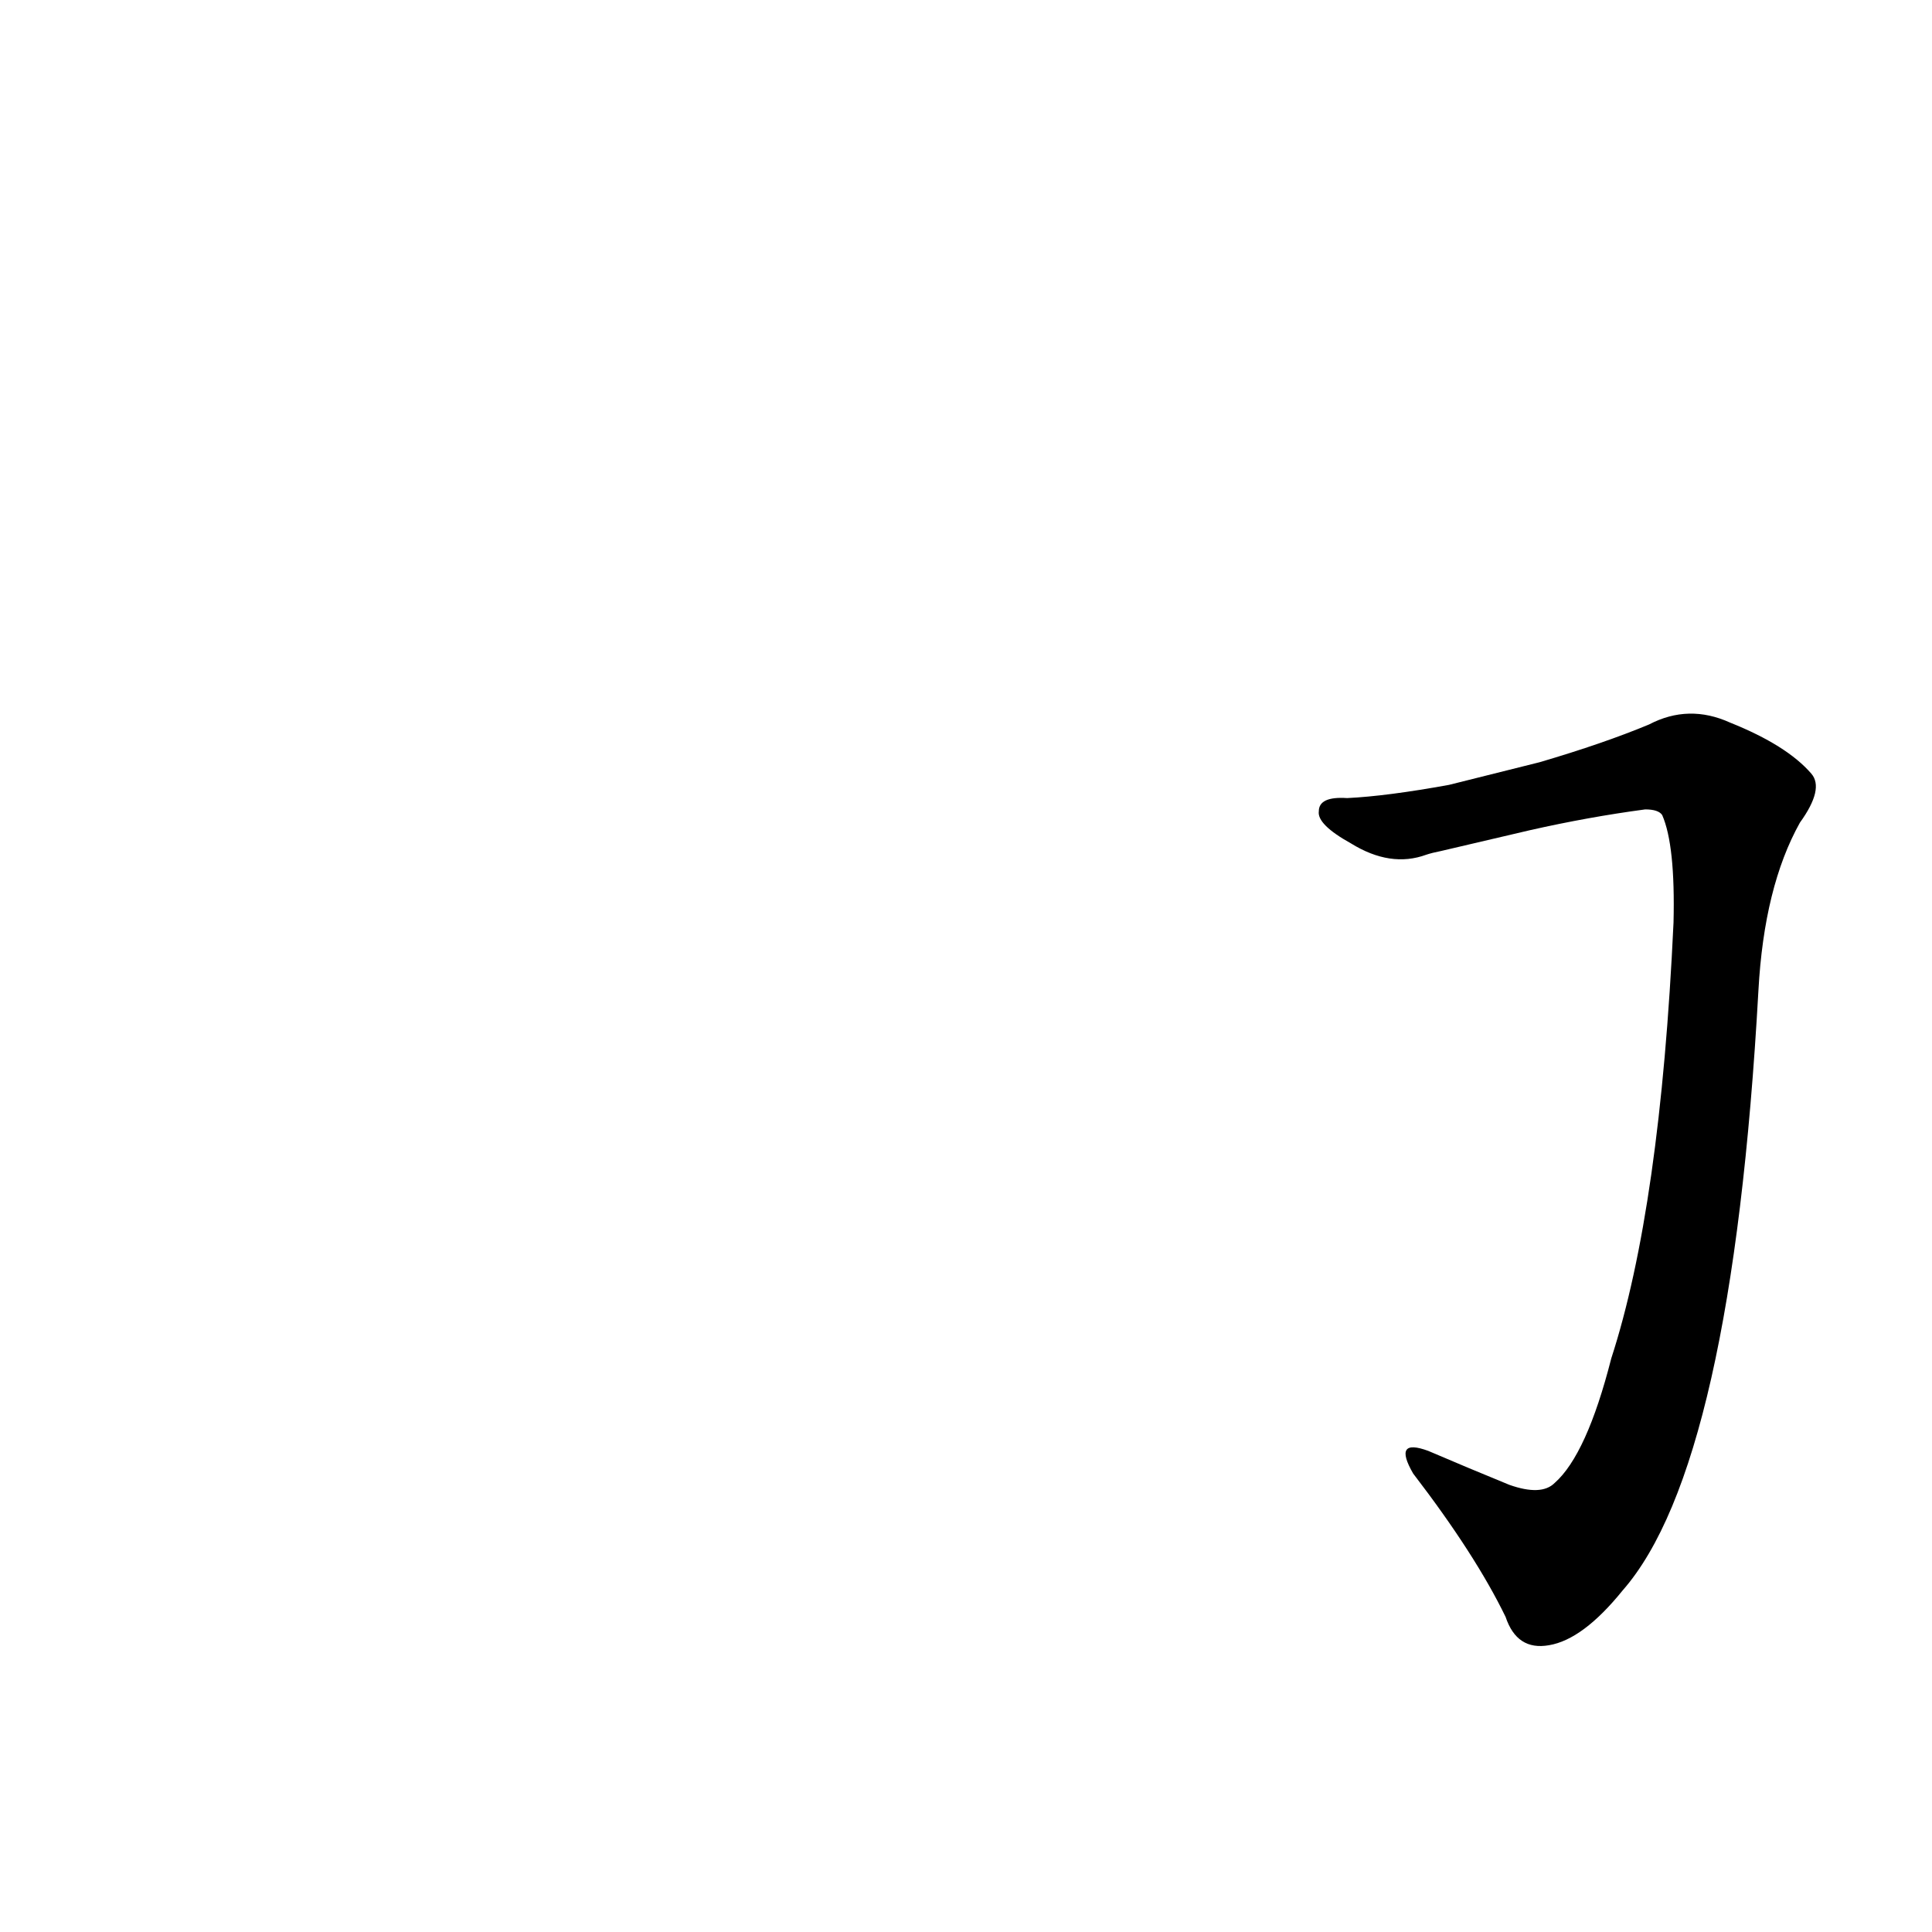 <?xml version='1.0' encoding='utf-8'?>
<svg xmlns="http://www.w3.org/2000/svg" version="1.1" viewBox="0 0 1024 1024"><g transform="scale(1, -1) translate(0, -900)"><path d="M 811 460 Q 842 467 872 471 Q 879 471 881 468 Q 888 452 887 411 Q 880 260 854 180 Q 841 129 824 114 Q 817 107 800 113 Q 778 122 757 131 Q 738 138 749 119 Q 782 76 798 43 Q 804 25 821 28 Q 839 31 860 57 Q 918 123 932 375 Q 935 430 954 464 Q 967 482 960 490 Q 947 505 917 517 Q 895 527 874 516 Q 850 506 816 496 L 768 484 Q 735 478 714 477 Q 699 478 699 470 Q 698 463 716 453 Q 737 440 756 447 Q 759 448 764 449 L 811 460 Z" fill="black" /></g></svg>